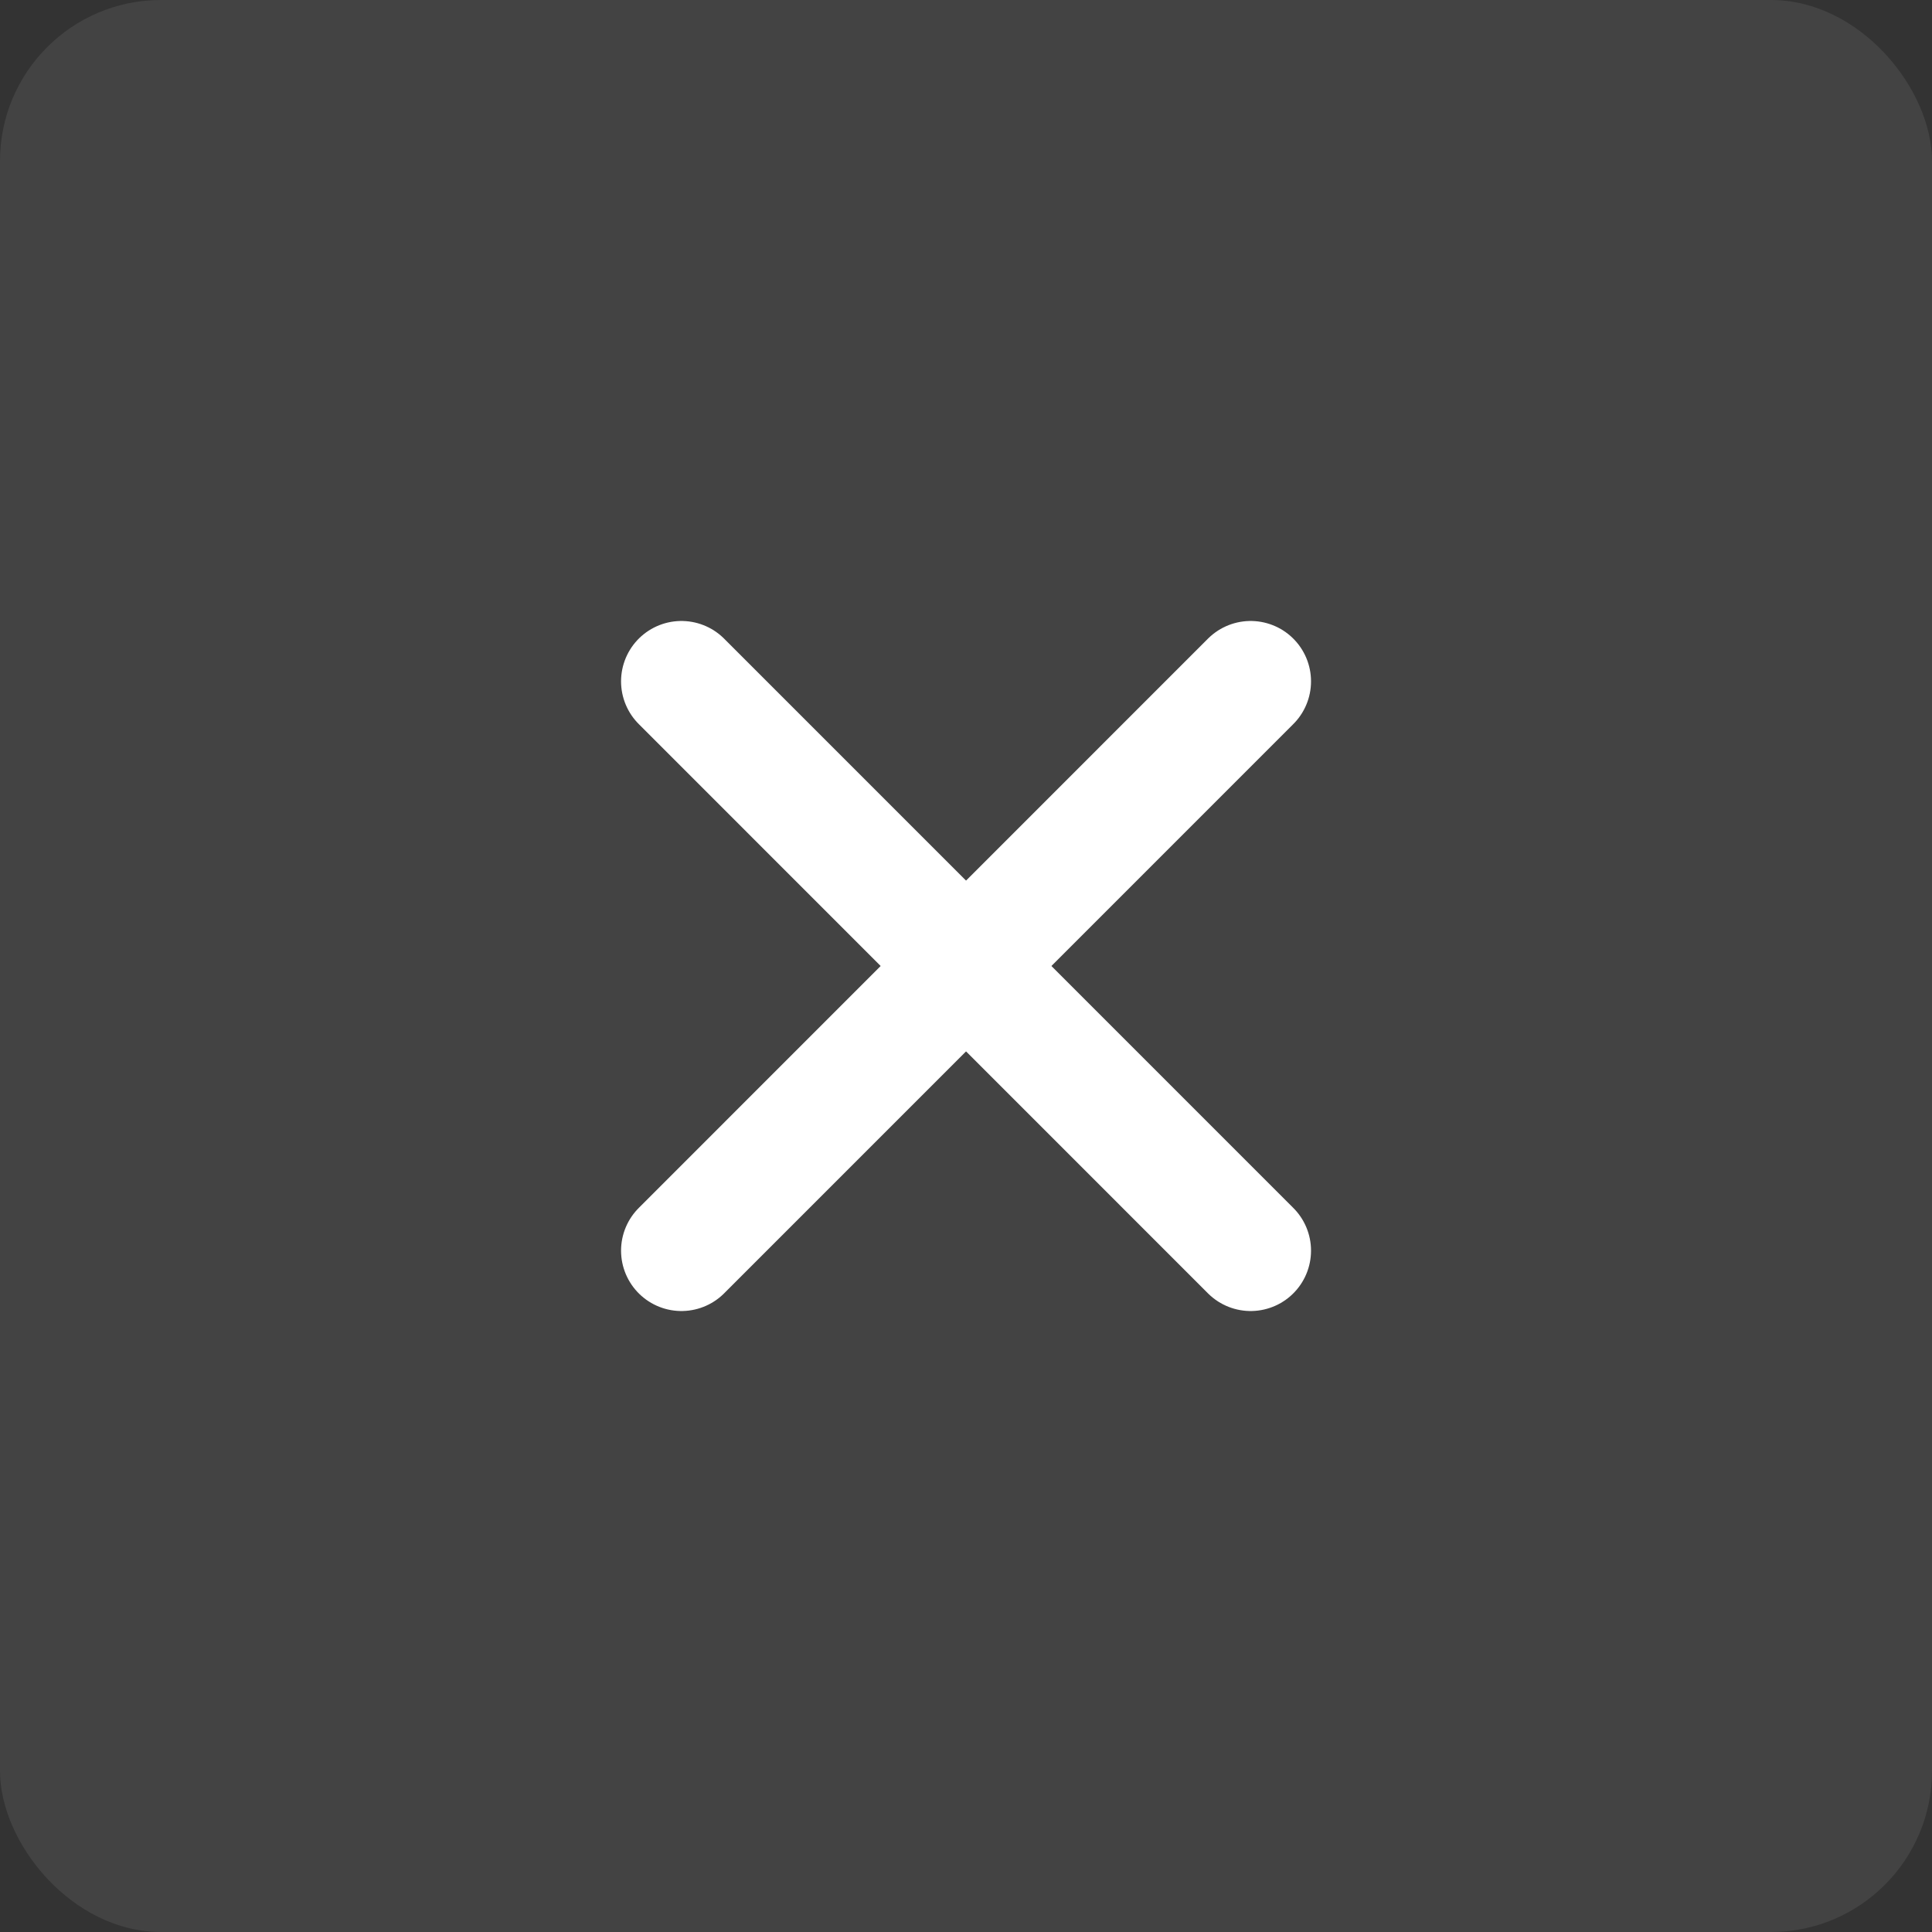 <svg width="24" height="24" viewBox="0 0 24 24" fill="none" xmlns="http://www.w3.org/2000/svg">
<rect x="0" y="0" width="24" height="24" fill="#333333" stroke="none"/>
<rect width="24" height="24" rx="2" fill="white" fill-opacity="0.08"/>
<path d="M8.465 15.536L15.536 8.464" stroke="white" stroke-width="1.5" stroke-linecap="round"/>
<path d="M8.465 8.464L15.536 15.536" stroke="white" stroke-width="1.5" stroke-linecap="round"/>
</svg>
